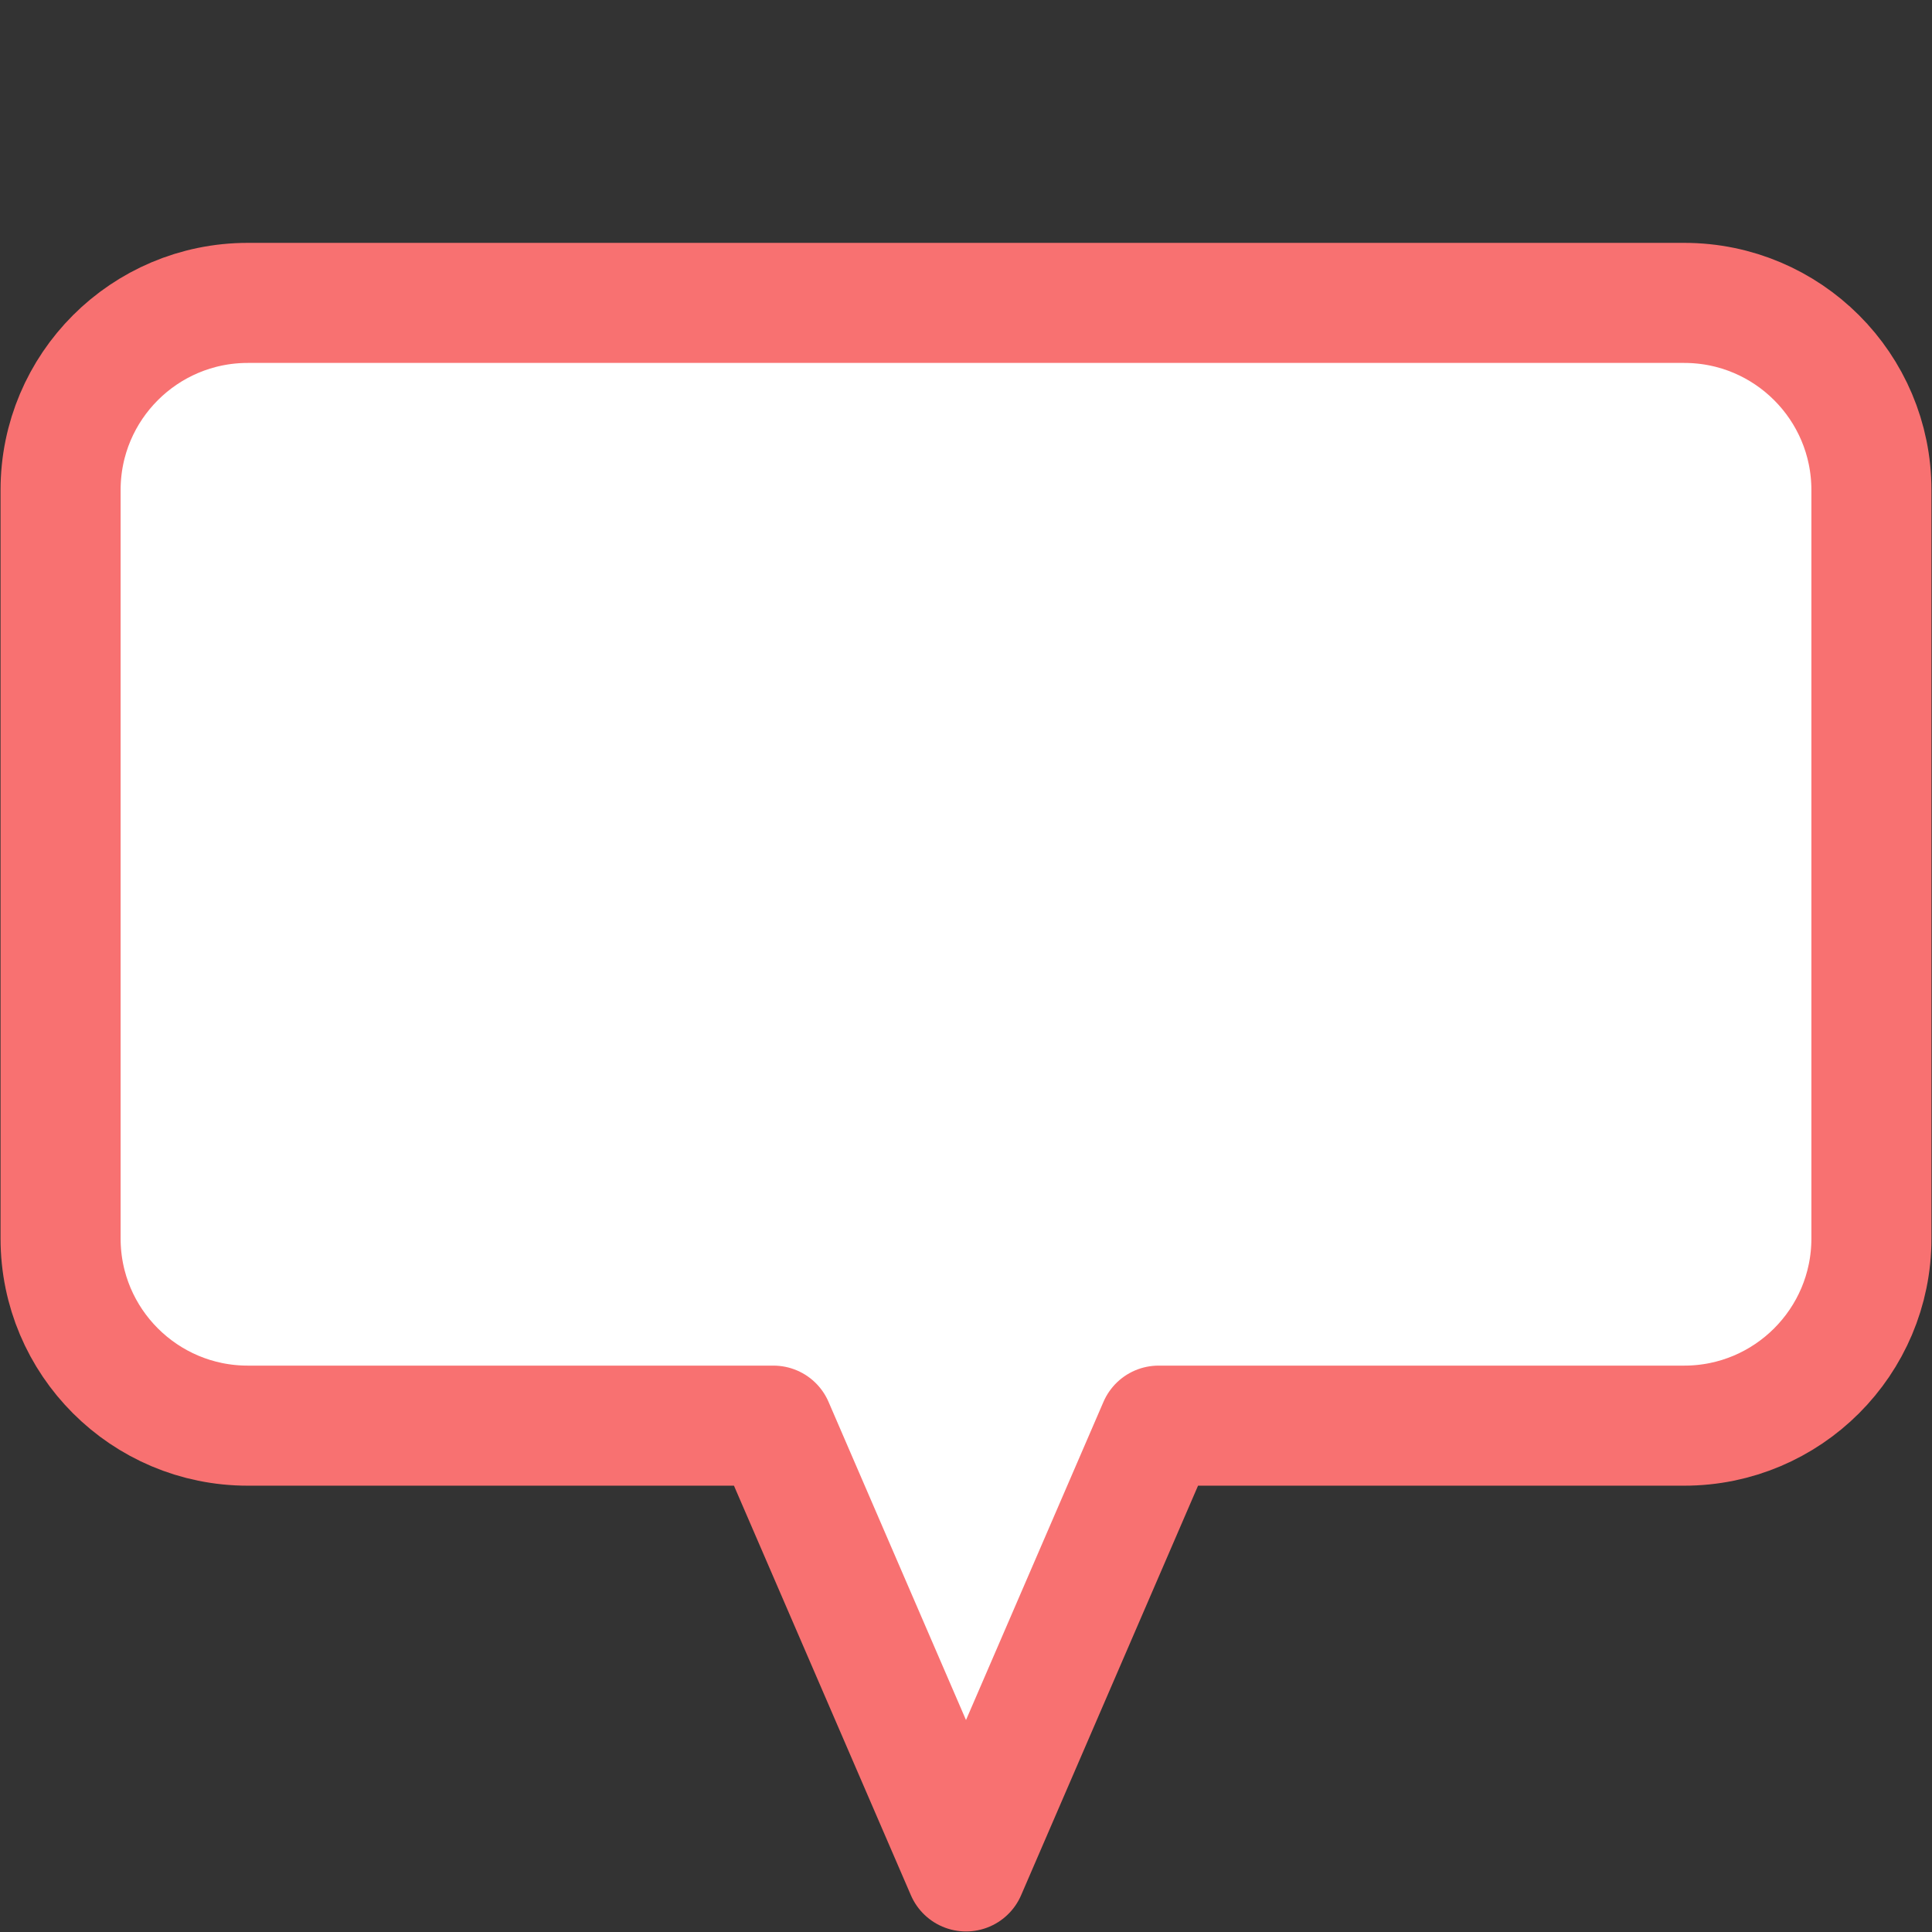 <svg width="590" height="590" xmlns="http://www.w3.org/2000/svg" xmlns:xlink="http://www.w3.org/1999/xlink" xml:space="preserve" overflow="hidden"><rect width="100%" height="100%" fill="#333333" stroke="none"/><g transform="translate(-1760 -1748)"><rect x="1778.5" y="1766.5" width="553" height="553" stroke="#1C1814" stroke-width="36.667" stroke-miterlimit="8" stroke-opacity="0" fill="none"/><path d="M1835.67 1840.5 2274.33 1840.5C2305.9 1840.5 2331.5 1866.08 2331.5 1897.65L2331.5 2126.22C2331.5 2157.78 2305.9 2183.37 2274.33 2183.37L2113.81 2183.37 2055 2319.5 1996.19 2183.37 1835.67 2183.37C1804.1 2183.37 1778.5 2157.78 1778.5 2126.22L1778.5 1897.65C1778.5 1866.08 1804.1 1840.5 1835.67 1840.5Z" stroke="#F87171" stroke-width="36.667" stroke-linecap="round" stroke-linejoin="round" stroke-miterlimit="10" fill="#FFFFFF" fill-rule="evenodd"/></g></svg>